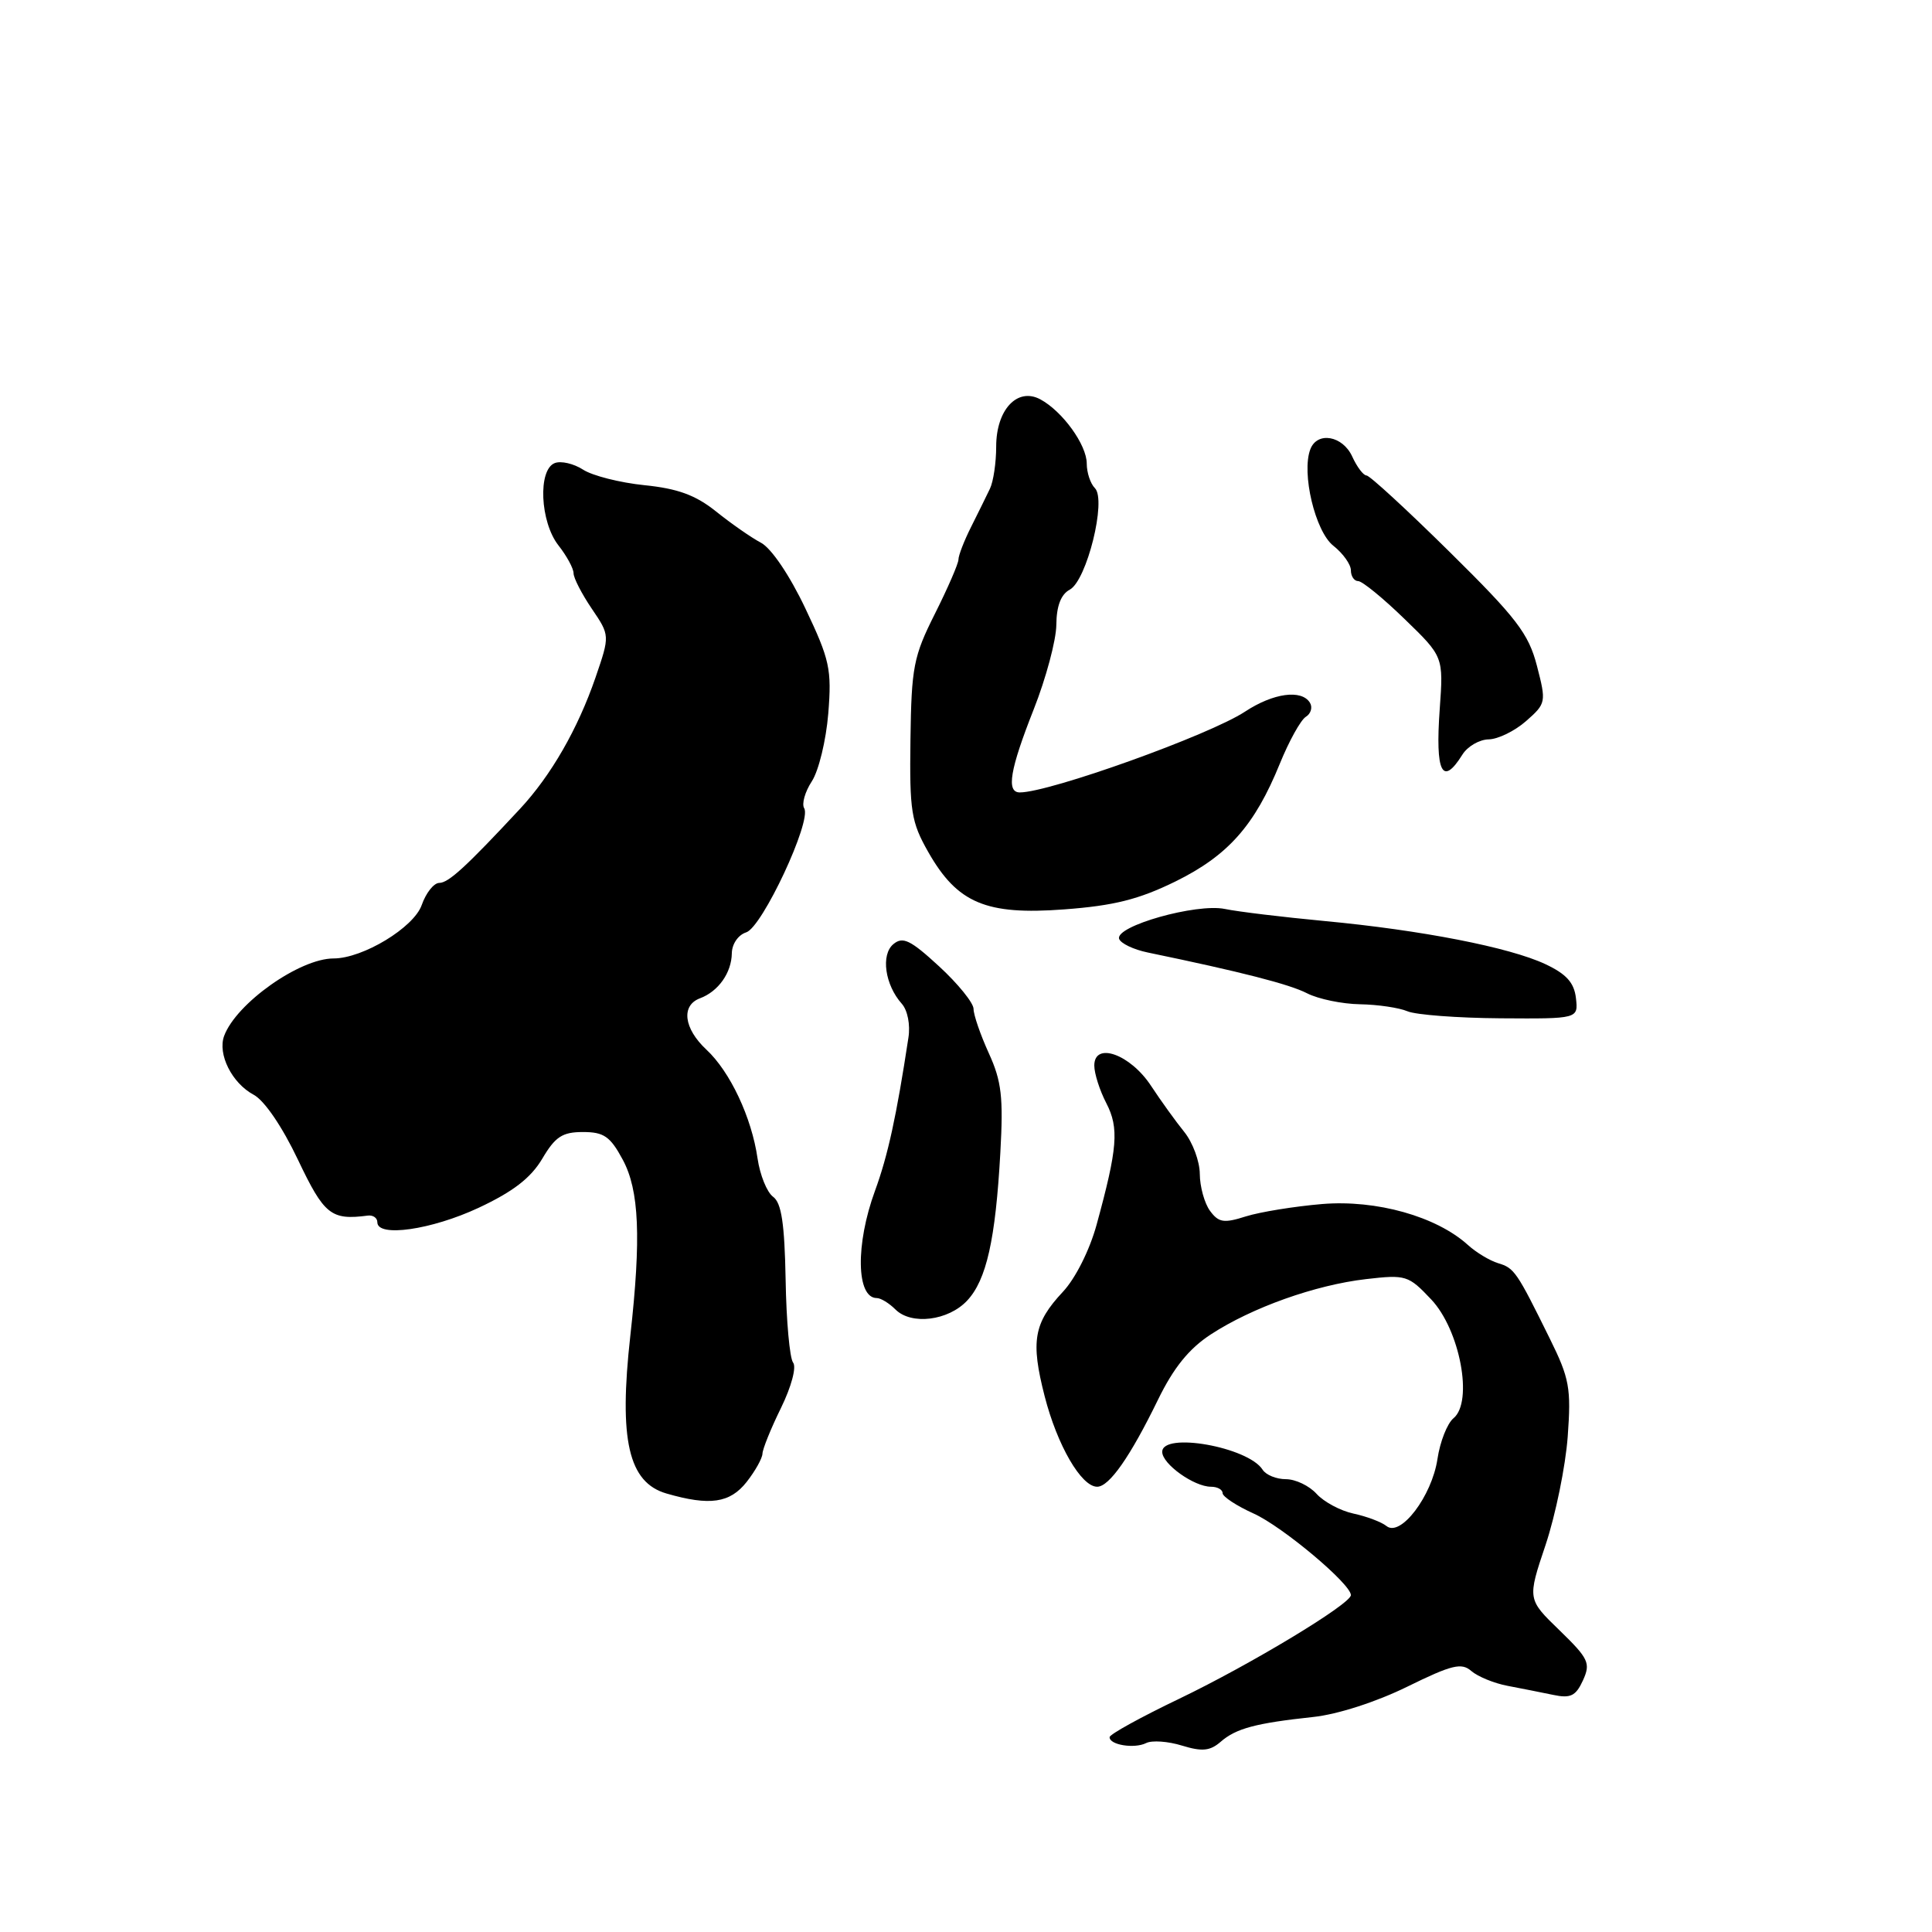 <?xml version="1.0" encoding="UTF-8" standalone="no"?>
<!DOCTYPE svg PUBLIC "-//W3C//DTD SVG 1.1//EN" "http://www.w3.org/Graphics/SVG/1.1/DTD/svg11.dtd" >
<svg xmlns="http://www.w3.org/2000/svg" xmlns:xlink="http://www.w3.org/1999/xlink" version="1.1" viewBox="0 0 256 256">
 <g >
 <path fill="currentColor"
d=" M 156.62 231.30 C 159.29 232.12 160.34 232.01 161.74 230.80 C 163.78 229.02 166.38 228.33 174.00 227.51 C 177.23 227.17 182.37 225.51 186.46 223.50 C 192.38 220.59 193.66 220.28 194.96 221.42 C 195.81 222.15 197.96 223.04 199.75 223.38 C 201.54 223.72 204.26 224.26 205.80 224.58 C 208.11 225.07 208.80 224.73 209.75 222.66 C 210.79 220.37 210.51 219.78 206.64 216.02 C 202.38 211.90 202.38 211.90 204.80 204.70 C 206.12 200.74 207.44 194.29 207.73 190.36 C 208.20 183.94 207.96 182.64 205.37 177.40 C 200.97 168.48 200.66 168.02 198.51 167.38 C 197.40 167.04 195.60 165.96 194.50 164.96 C 190.32 161.18 182.39 158.95 175.20 159.54 C 171.52 159.85 166.96 160.59 165.08 161.18 C 162.16 162.11 161.48 162.00 160.33 160.44 C 159.60 159.44 158.99 157.24 158.98 155.56 C 158.97 153.88 158.04 151.38 156.93 150.00 C 155.81 148.62 153.83 145.87 152.52 143.88 C 149.77 139.69 145.00 137.99 145.00 141.19 C 145.00 142.24 145.71 144.48 146.59 146.17 C 148.30 149.48 148.09 152.12 145.30 162.30 C 144.38 165.65 142.50 169.40 140.84 171.17 C 136.97 175.31 136.55 177.71 138.42 185.00 C 140.09 191.51 143.27 197.00 145.38 197.00 C 146.98 197.00 149.75 193.04 153.43 185.49 C 155.51 181.22 157.55 178.70 160.45 176.81 C 165.91 173.25 174.27 170.27 181.00 169.49 C 186.29 168.88 186.62 168.98 189.64 172.18 C 193.45 176.21 195.24 185.73 192.60 187.92 C 191.77 188.60 190.81 191.04 190.47 193.33 C 189.73 198.25 185.58 203.71 183.72 202.21 C 183.05 201.67 181.08 200.93 179.35 200.56 C 177.62 200.19 175.42 199.01 174.45 197.94 C 173.48 196.87 171.66 196.00 170.39 196.00 C 169.13 196.00 167.74 195.44 167.30 194.74 C 165.38 191.73 154.00 189.71 154.00 192.38 C 154.00 193.99 158.22 197.00 160.46 197.00 C 161.31 197.00 162.00 197.38 162.00 197.85 C 162.00 198.31 163.85 199.53 166.11 200.55 C 169.93 202.27 179.00 209.88 179.00 211.36 C 179.00 212.53 165.73 220.54 156.28 225.08 C 151.21 227.51 147.04 229.80 147.03 230.18 C 146.99 231.21 150.32 231.75 151.88 230.96 C 152.65 230.58 154.78 230.73 156.62 231.30 Z  M 98.93 196.37 C 100.07 194.92 101.01 193.23 101.03 192.62 C 101.05 192.00 102.15 189.27 103.49 186.55 C 104.86 183.75 105.56 181.14 105.09 180.55 C 104.64 179.97 104.19 175.04 104.10 169.58 C 103.96 162.12 103.55 159.39 102.44 158.58 C 101.62 157.98 100.70 155.69 100.38 153.50 C 99.60 148.08 96.75 142.01 93.60 139.08 C 90.60 136.28 90.22 133.23 92.75 132.28 C 95.19 131.37 96.93 128.90 96.97 126.32 C 96.99 125.08 97.81 123.88 98.88 123.54 C 101.00 122.86 107.59 108.77 106.56 107.10 C 106.21 106.53 106.66 104.92 107.57 103.53 C 108.48 102.14 109.46 98.10 109.75 94.55 C 110.22 88.67 109.95 87.43 106.72 80.63 C 104.64 76.24 102.21 72.65 100.84 71.92 C 99.55 71.24 96.87 69.37 94.89 67.78 C 92.17 65.60 89.81 64.74 85.39 64.29 C 82.15 63.96 78.49 63.03 77.26 62.23 C 76.02 61.43 74.34 61.04 73.51 61.36 C 71.25 62.23 71.56 69.17 74.00 72.27 C 75.10 73.67 76.00 75.33 76.00 75.96 C 76.00 76.59 77.09 78.70 78.41 80.65 C 80.82 84.20 80.82 84.20 78.91 89.77 C 76.56 96.59 73.02 102.75 68.91 107.17 C 61.76 114.85 59.43 116.99 58.20 116.99 C 57.48 117.00 56.44 118.32 55.88 119.92 C 54.84 122.90 48.08 127.00 44.20 127.00 C 39.70 127.00 31.30 132.95 29.70 137.26 C 28.81 139.68 30.73 143.52 33.61 145.06 C 35.04 145.82 37.41 149.31 39.48 153.67 C 42.96 160.98 43.86 161.71 48.75 161.07 C 49.44 160.99 50.00 161.38 50.00 161.96 C 50.00 163.99 57.17 162.96 63.42 160.04 C 67.99 157.90 70.34 156.08 71.85 153.54 C 73.57 150.62 74.51 150.00 77.24 150.00 C 80.02 150.00 80.86 150.58 82.52 153.67 C 84.70 157.71 84.97 164.02 83.52 177.00 C 81.98 190.80 83.27 196.44 88.32 197.90 C 94.05 199.56 96.72 199.17 98.93 196.37 Z  M 128.15 172.34 C 130.71 169.61 131.91 164.26 132.55 152.74 C 132.96 145.39 132.72 143.27 131.02 139.55 C 129.91 137.11 129.00 134.47 129.00 133.68 C 129.00 132.90 126.95 130.36 124.44 128.05 C 120.64 124.55 119.63 124.06 118.38 125.10 C 116.69 126.50 117.26 130.50 119.49 133.00 C 120.26 133.86 120.64 135.79 120.37 137.50 C 118.78 147.95 117.65 153.12 115.94 157.79 C 113.34 164.88 113.46 172.00 116.18 172.00 C 116.71 172.00 117.82 172.68 118.65 173.51 C 120.75 175.61 125.65 175.01 128.15 172.34 Z  M 208.82 132.25 C 208.58 130.20 207.55 129.06 204.76 127.75 C 200.01 125.52 188.30 123.24 175.50 122.04 C 170.00 121.52 164.06 120.81 162.29 120.44 C 158.52 119.67 147.74 122.71 148.29 124.40 C 148.49 125.00 150.19 125.82 152.08 126.21 C 164.48 128.78 170.85 130.41 173.20 131.62 C 174.69 132.38 177.84 133.03 180.20 133.07 C 182.57 133.11 185.40 133.53 186.50 134.00 C 187.60 134.47 193.14 134.89 198.82 134.93 C 209.13 135.00 209.13 135.00 208.82 132.25 Z  M 155.73 116.81 C 162.72 113.37 166.25 109.39 169.58 101.20 C 170.80 98.20 172.35 95.40 173.03 94.98 C 173.70 94.57 173.95 93.72 173.57 93.11 C 172.46 91.32 168.72 91.83 164.98 94.29 C 160.27 97.40 139.07 105.00 135.13 105.00 C 133.31 105.00 133.81 102.00 136.97 94.00 C 138.60 89.88 139.95 84.83 139.97 82.79 C 139.99 80.30 140.58 78.76 141.75 78.13 C 144.00 76.93 146.65 66.25 145.08 64.68 C 144.49 64.09 144.00 62.63 144.00 61.43 C 144.00 58.94 140.78 54.49 137.84 52.91 C 134.80 51.29 132.00 54.29 132.00 59.17 C 132.00 61.29 131.63 63.81 131.17 64.76 C 130.71 65.72 129.59 68.00 128.67 69.83 C 127.75 71.66 127.00 73.60 127.00 74.14 C 127.00 74.67 125.60 77.90 123.89 81.31 C 121.04 86.98 120.77 88.39 120.64 98.00 C 120.51 107.50 120.74 108.92 123.00 112.90 C 126.85 119.67 130.65 121.28 141.00 120.50 C 147.60 120.01 150.89 119.18 155.73 116.81 Z  M 193.77 100.00 C 194.45 98.90 196.03 97.99 197.26 97.97 C 198.49 97.95 200.72 96.86 202.21 95.55 C 204.87 93.21 204.90 93.05 203.65 88.22 C 202.54 83.95 200.96 81.89 192.09 73.14 C 186.44 67.56 181.48 63.00 181.07 63.00 C 180.66 63.00 179.81 61.88 179.18 60.50 C 177.92 57.73 174.55 57.13 173.63 59.52 C 172.42 62.66 174.27 70.42 176.67 72.31 C 177.95 73.32 179.00 74.79 179.00 75.57 C 179.00 76.36 179.44 77.00 179.97 77.00 C 180.50 77.00 183.26 79.25 186.10 82.01 C 191.27 87.01 191.27 87.01 190.77 93.97 C 190.17 102.37 191.11 104.26 193.77 100.00 Z "/>
</g>
</svg>